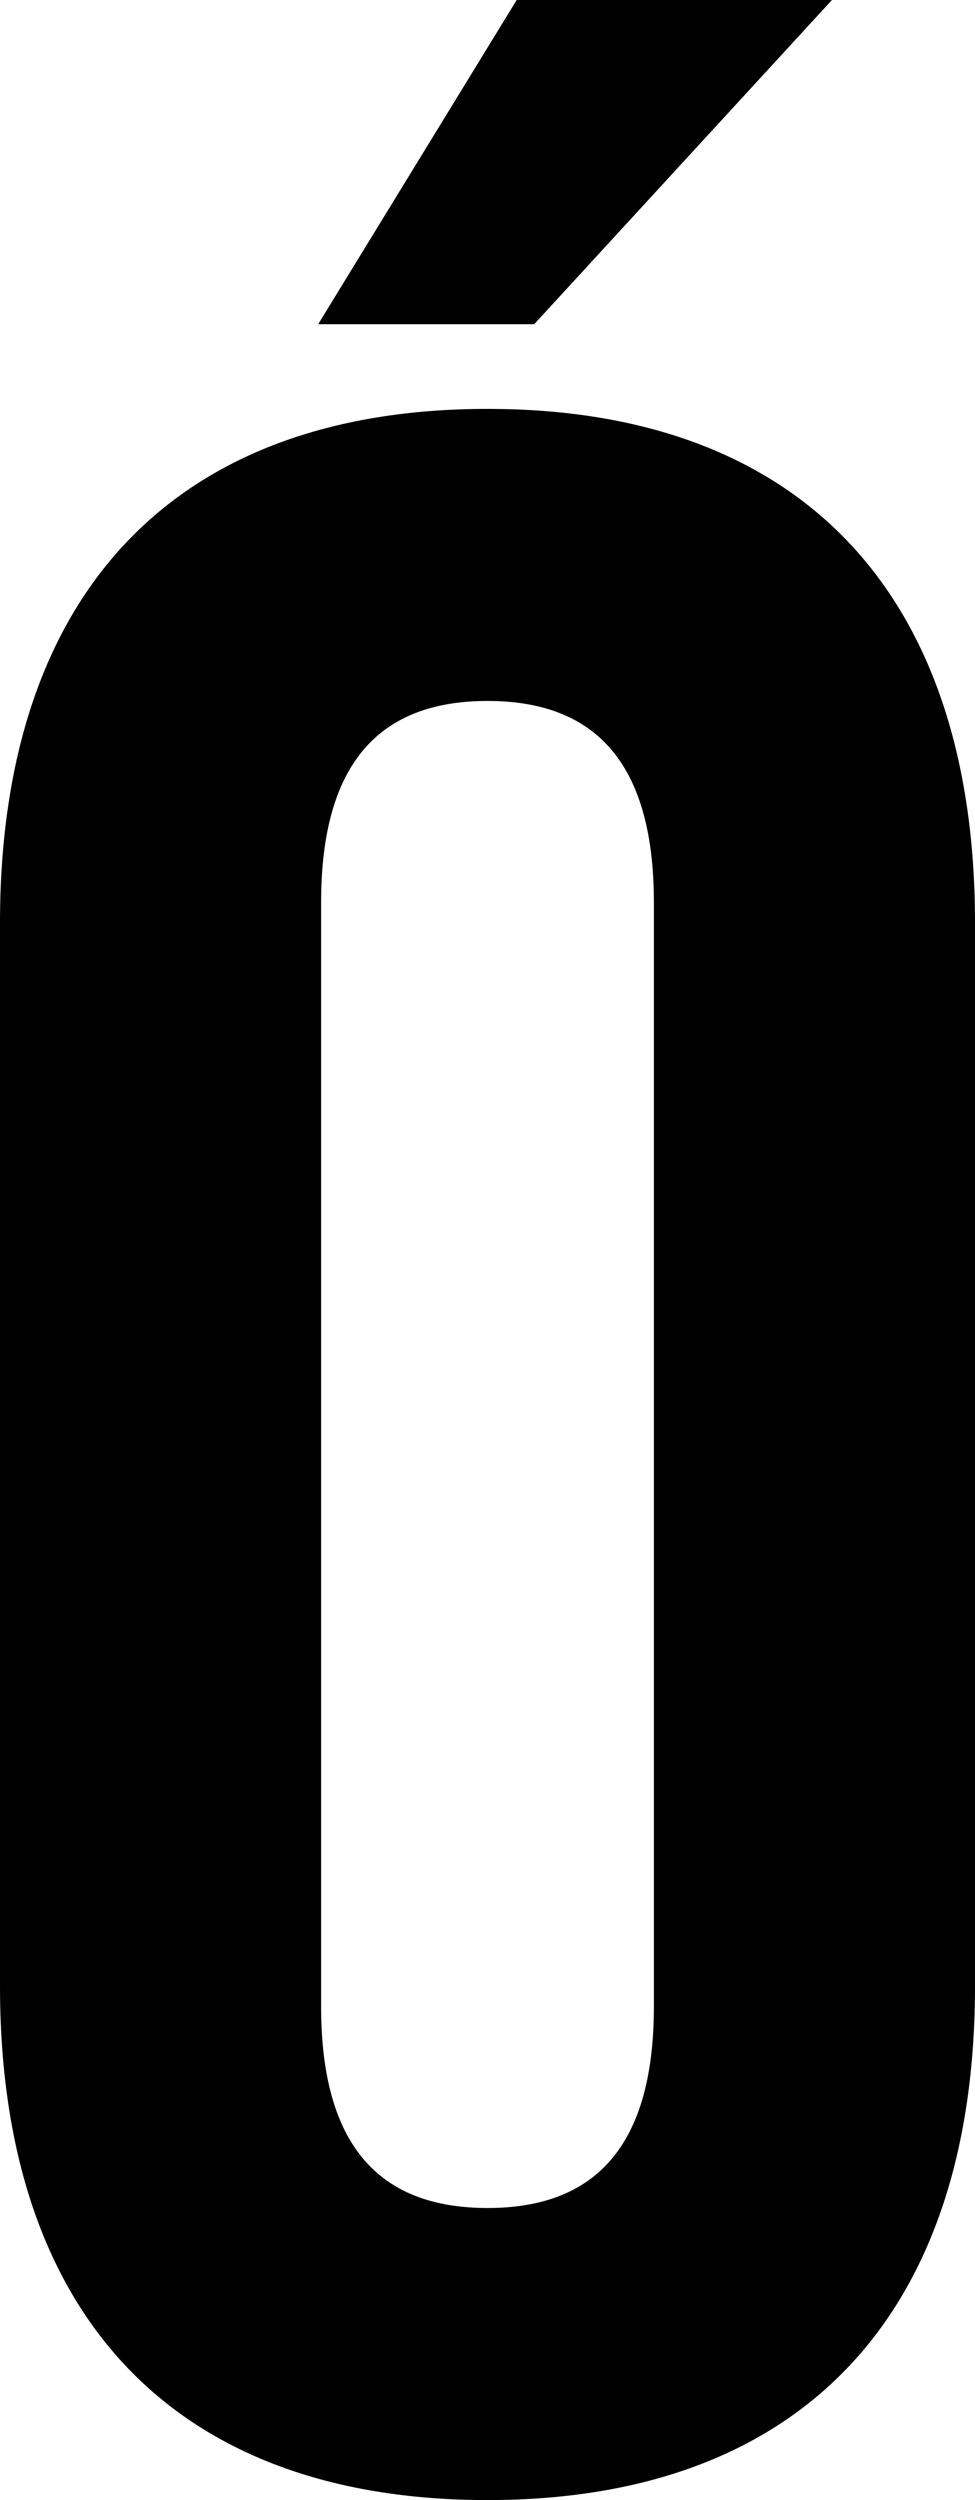 <svg width="10.02" height="25.68" viewBox="0.93 -51.12 10.02 25.68" xmlns="http://www.w3.org/2000/svg"><path d="M4.23 -41.85C4.23 -43.35 4.89 -43.92 5.94 -43.92C6.99 -43.92 7.65 -43.35 7.65 -41.85L7.65 -30.51C7.65 -29.01 6.99 -28.44 5.94 -28.44C4.89 -28.44 4.23 -29.01 4.23 -30.51ZM0.93 -30.72C0.93 -27.36 2.7 -25.44 5.94 -25.44C9.18 -25.44 10.95 -27.36 10.95 -30.72L10.95 -41.64C10.95 -45 9.18 -46.92 5.94 -46.92C2.7 -46.92 0.93 -45 0.93 -41.64ZM6.24 -51.12L4.2 -47.79L6.42 -47.79L9.48 -51.12ZM6.24 -51.12"></path></svg>